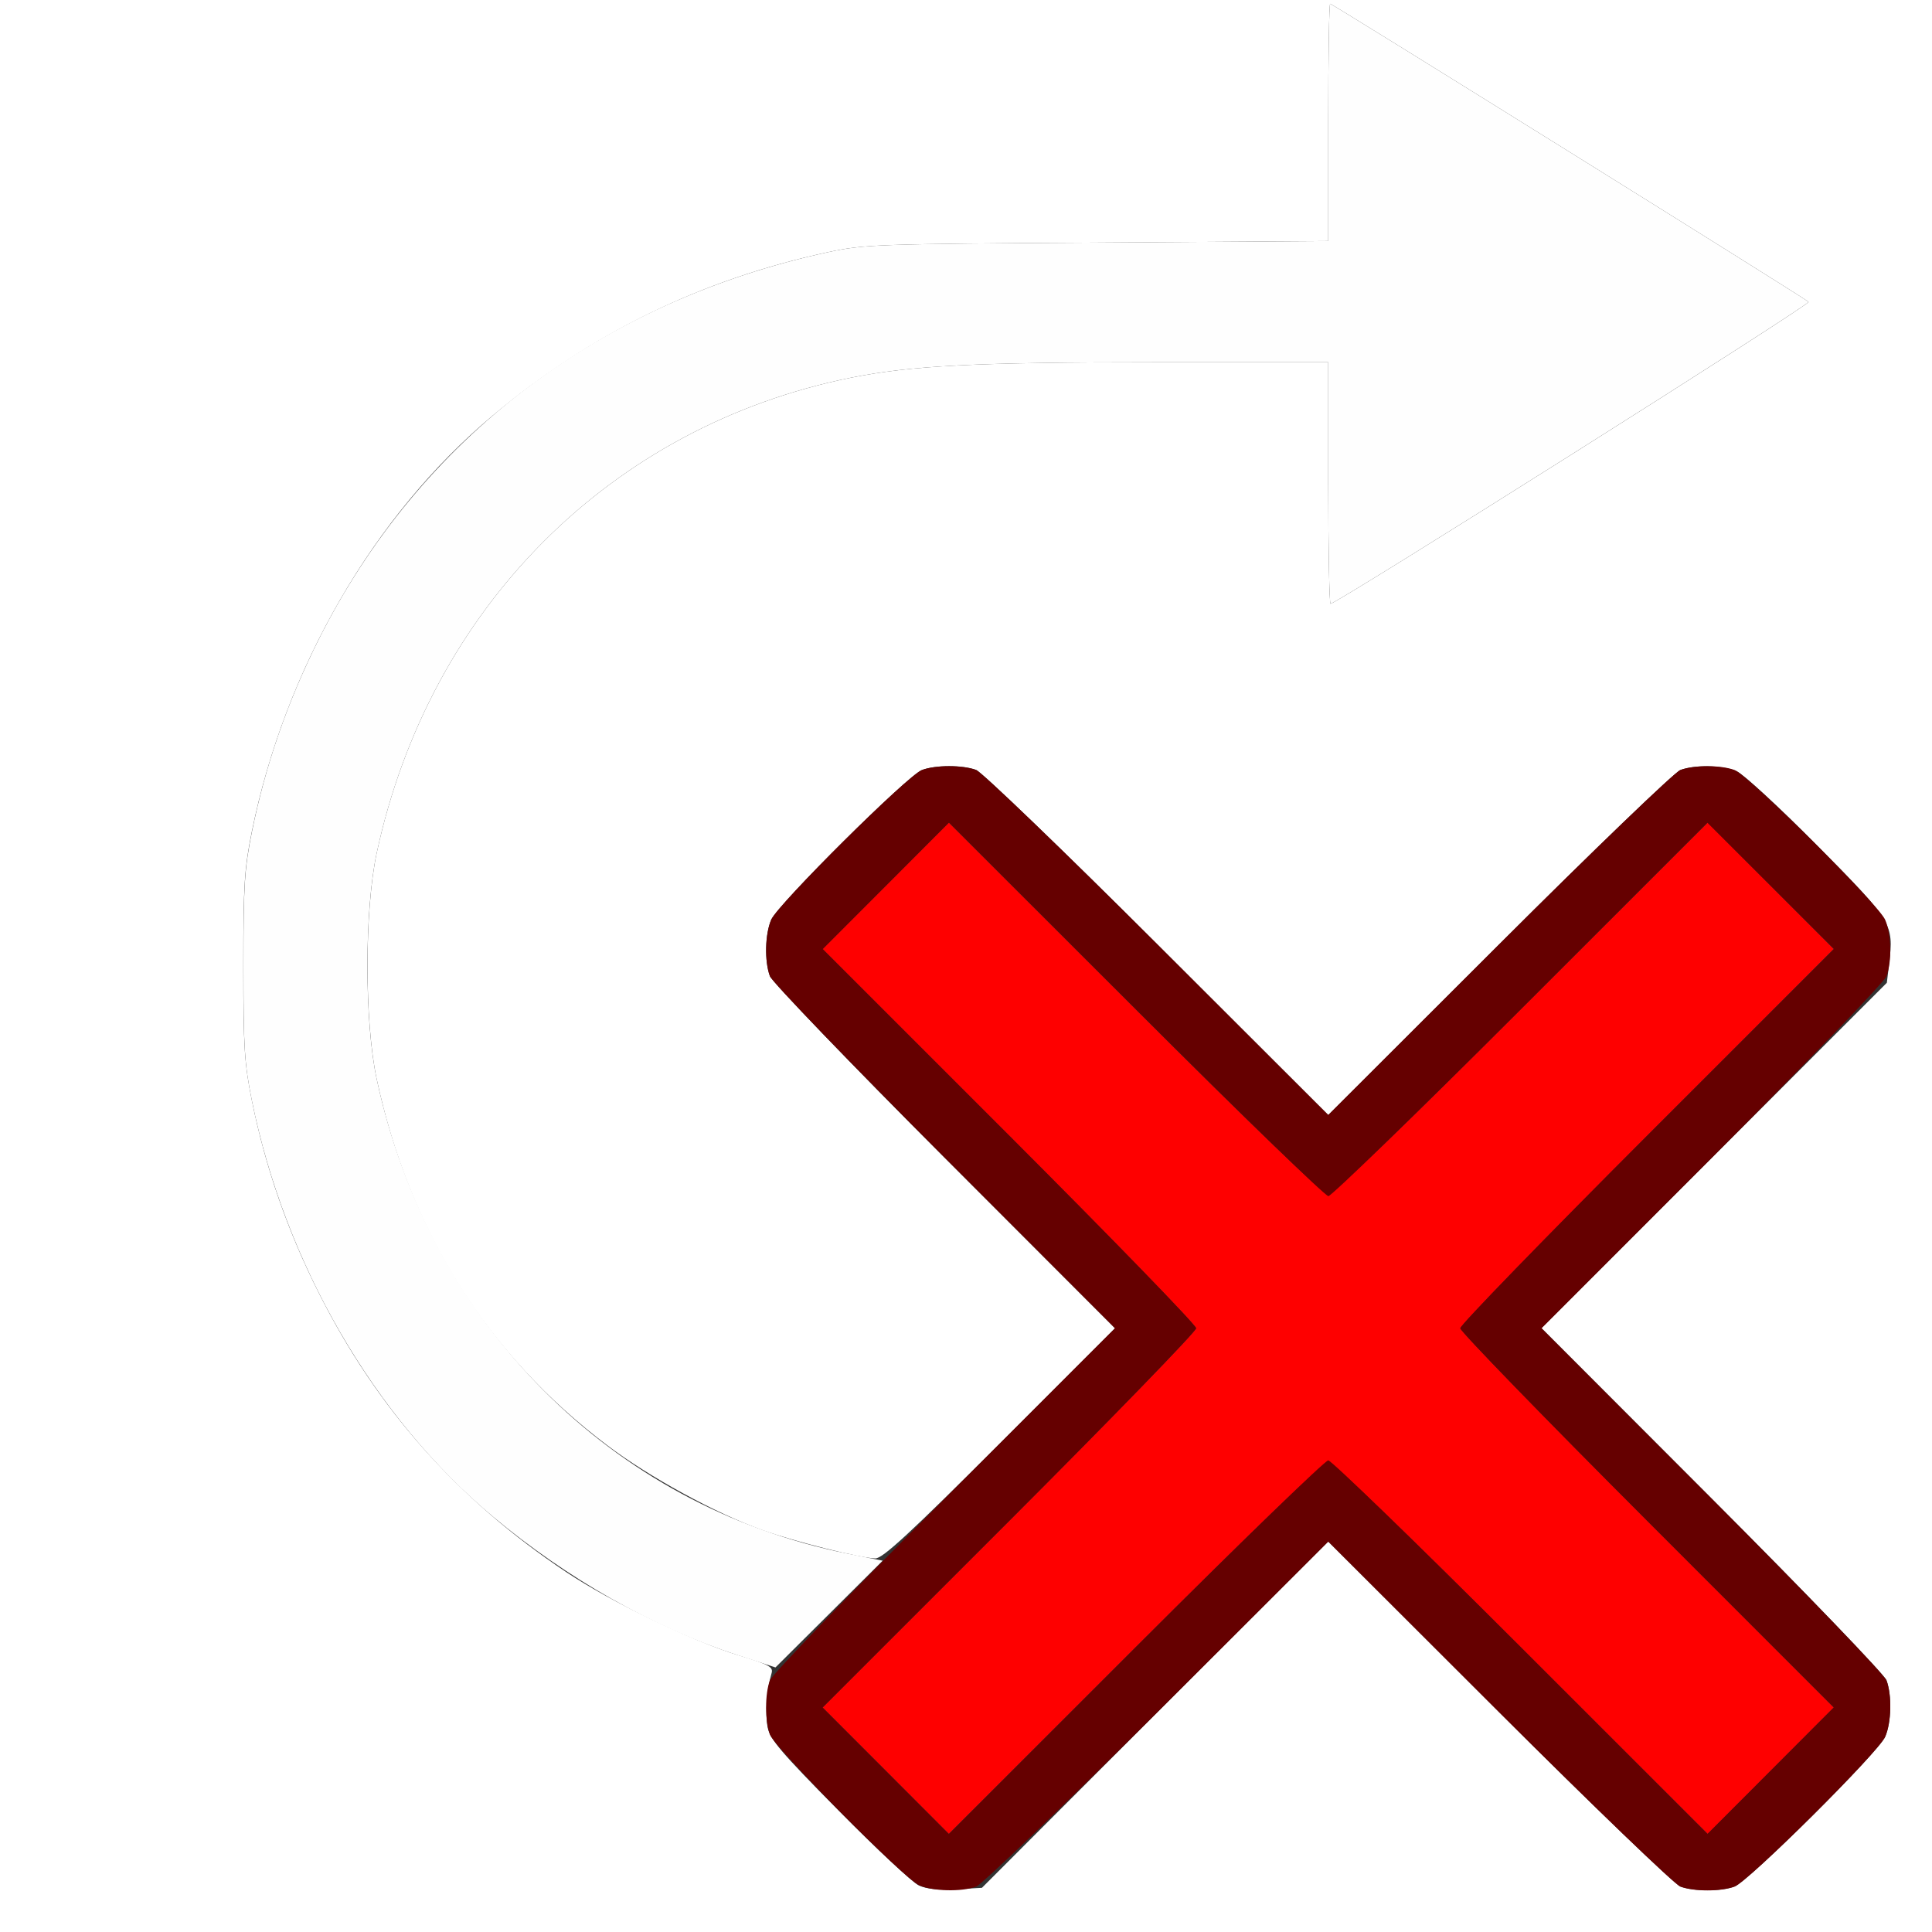 <?xml version="1.0" encoding="UTF-8" standalone="no"?>
<!-- Created with Inkscape (http://www.inkscape.org/) -->

<svg
   xmlns:dc="http://purl.org/dc/elements/1.1/"
   xmlns:cc="http://creativecommons.org/ns#"
   xmlns:rdf="http://www.w3.org/1999/02/22-rdf-syntax-ns#"
   xmlns:svg="http://www.w3.org/2000/svg"
   xmlns="http://www.w3.org/2000/svg"
   xmlns:sodipodi="http://sodipodi.sourceforge.net/DTD/sodipodi-0.dtd"
   xmlns:inkscape="http://www.inkscape.org/namespaces/inkscape"
   version="1.1"
   id="svg2"
   width="16"
   height="16"
   viewBox="0 0 16 16"
   sodipodi:docname="CLEAR_ROLL.svg"
   inkscape:version="0.92.4 (5da689c313, 2019-01-14)">
  <rect x="0" y="0" width="16" height="16" fill="#333333" stroke="none"/>
  <defs
     id="defs6" />
  <sodipodi:namedview
     pagecolor="#ffffff"
     bordercolor="#666666"
     borderopacity="1"
     objecttolerance="10"
     gridtolerance="10"
     guidetolerance="10"
     inkscape:pageopacity="0"
     inkscape:pageshadow="2"
     inkscape:window-width="828"
     inkscape:window-height="603"
     id="namedview4"
     showgrid="false"
     fit-margin-top="0"
     fit-margin-left="0"
     fit-margin-right="0"
     fit-margin-bottom="0"
     inkscape:zoom="0.34570311"
     inkscape:cx="40.497176"
     inkscape:cy="335.54804"
     inkscape:window-x="0"
     inkscape:window-y="0"
     inkscape:window-maximized="0"
     inkscape:current-layer="svg2" />
  <g
     id="CLEAR_ROLL">
    <path
       style="fill:#ffffff;stroke-width:0.031"
       d="M 0,8 V 0 H 8 16 V 8 16 H 8 0 Z m 9.566,6.199 1.434,-1.433 1.414,1.412 c 0.778,0.777 1.454,1.427 1.502,1.445 0.113,0.042 0.336,0.042 0.449,-7e-5 0.117,-0.044 1.192,-1.112 1.247,-1.24 0.052,-0.119 0.057,-0.344 0.011,-0.468 -0.018,-0.048 -0.668,-0.724 -1.445,-1.502 l -1.412,-1.414 1.43,-1.43 1.43,-1.43 0.019,-0.16 c 0.039,-0.329 0.029,-0.345 -0.593,-0.974 -0.312,-0.316 -0.613,-0.593 -0.668,-0.617 -0.119,-0.051 -0.344,-0.057 -0.468,-0.011 -0.048,0.018 -0.724,0.668 -1.502,1.445 L 11,9.234 9.586,7.822 C 8.808,7.045 8.132,6.394 8.084,6.376 7.971,6.334 7.748,6.334 7.635,6.377 7.518,6.42 6.443,7.488 6.387,7.616 c -0.052,0.119 -0.057,0.344 -0.011,0.468 0.018,0.048 0.668,0.724 1.445,1.502 L 9.234,11 8.281,11.953 C 7.538,12.696 7.311,12.906 7.25,12.906 7.136,12.906 6.583,12.768 6.313,12.671 5.929,12.534 5.374,12.231 5.028,11.969 4.036,11.22 3.391,10.195 3.12,8.938 3.018,8.461 3.018,7.539 3.12,7.063 3.558,5.033 5.059,3.529 7.047,3.128 7.55,3.027 8.077,3 9.583,3 H 11 v 1 c 0,0.55 0.009,1 0.019,1 0.051,0 3.981,-2.481 3.959,-2.5 C 14.936,2.463 11.033,0.031 11.016,0.031 11.007,0.031 11,0.473 11,1.014 V 1.996 L 9.086,2.009 C 7.268,2.02 7.156,2.024 6.859,2.088 5.807,2.315 4.896,2.759 4.081,3.441 3.096,4.265 2.36,5.537 2.086,6.885 c -0.062,0.306 -0.071,0.443 -0.071,1.115 0,0.672 0.009,0.808 0.071,1.115 0.111,0.548 0.296,1.081 0.554,1.592 0.483,0.96 1.148,1.71 2.049,2.312 0.37,0.247 1.044,0.573 1.429,0.69 0.258,0.079 0.288,0.096 0.271,0.151 -0.039,0.13 -0.053,0.328 -0.032,0.443 0.019,0.101 0.109,0.207 0.59,0.693 0.312,0.316 0.61,0.594 0.662,0.618 0.063,0.03 0.165,0.04 0.308,0.032 l 0.215,-0.012 z"
       id="path825"
       inkscape:connector-curvature="0" />
    <path
       style="fill:#fefefe;stroke-width:0.031"
       d="M 6.102,13.705 C 5.415,13.481 4.693,13.071 4.081,12.559 3.096,11.735 2.36,10.463 2.086,9.115 2.024,8.808 2.016,8.672 2.016,8 c 0,-0.672 0.009,-0.808 0.071,-1.115 C 2.198,6.337 2.383,5.805 2.64,5.294 3.478,3.629 4.97,2.496 6.859,2.088 7.156,2.024 7.268,2.02 9.086,2.009 L 11,1.996 V 1.014 C 11,0.473 11.007,0.031 11.016,0.031 c 0.017,0 3.92,2.432 3.962,2.469 0.021,0.019 -3.908,2.5 -3.959,2.5 -0.01,0 -0.019,-0.45 -0.019,-1 V 3 H 9.583 C 8.077,3 7.55,3.027 7.047,3.128 5.059,3.529 3.558,5.033 3.12,7.063 c -0.103,0.476 -0.103,1.399 0,1.875 0.435,2.018 1.942,3.536 3.902,3.929 l 0.288,0.058 -0.444,0.442 -0.444,0.442 z"
       id="path823"
       inkscape:connector-curvature="0" />
    <path
       style="fill:#fe0000;stroke-width:0.031"
       d="M 7.336,14.664 6.813,14.141 8.36,12.594 C 9.21,11.743 9.906,11.026 9.906,11 c 0,-0.026 -0.696,-0.743 -1.546,-1.594 L 6.813,7.859 7.336,7.336 7.858,6.813 9.398,8.352 C 10.39,9.343 10.96,9.891 11,9.891 c 0.04,0 0.61,-0.548 1.602,-1.539 l 1.54,-1.539 0.522,0.523 0.522,0.523 -1.546,1.547 C 12.79,10.257 12.094,10.974 12.094,11 c 0,0.026 0.696,0.743 1.546,1.594 l 1.546,1.547 -0.522,0.523 -0.522,0.523 -1.54,-1.539 C 11.61,12.657 11.04,12.109 11,12.109 c -0.04,0 -0.61,0.548 -1.602,1.539 l -1.54,1.539 z"
       id="path821"
       inkscape:connector-curvature="0" />
    <path
       style="fill:#650000;stroke-width:0.031"
       d="m 7.609,15.611 c -0.125,-0.057 -1.191,-1.134 -1.233,-1.246 -0.042,-0.113 -0.042,-0.336 -7.03e-5,-0.449 0.018,-0.048 0.668,-0.724 1.445,-1.502 L 9.234,11 7.822,9.586 C 7.045,8.808 6.394,8.132 6.376,8.084 6.33,7.96 6.336,7.735 6.387,7.616 6.443,7.488 7.518,6.42 7.635,6.377 c 0.113,-0.042 0.336,-0.042 0.449,-7.03e-5 0.048,0.018 0.724,0.668 1.502,1.445 l 1.414,1.412 1.414,-1.412 c 0.778,-0.777 1.454,-1.427 1.502,-1.445 0.113,-0.042 0.336,-0.042 0.449,7.03e-5 0.117,0.044 1.192,1.112 1.247,1.24 0.052,0.119 0.057,0.344 0.011,0.468 -0.018,0.048 -0.668,0.724 -1.445,1.502 L 12.766,11 l 1.412,1.414 c 0.777,0.778 1.427,1.454 1.445,1.502 0.046,0.124 0.041,0.349 -0.011,0.468 -0.056,0.128 -1.13,1.196 -1.247,1.24 -0.113,0.042 -0.336,0.042 -0.449,7e-5 -0.048,-0.018 -0.724,-0.668 -1.502,-1.445 l -1.414,-1.412 -1.414,1.412 c -0.778,0.777 -1.454,1.427 -1.502,1.445 -0.121,0.045 -0.362,0.039 -0.475,-0.012 z M 11,12.094 c 0.026,0 0.743,0.696 1.594,1.547 l 1.547,1.547 0.523,-0.524 0.523,-0.524 -1.547,-1.547 c -0.851,-0.851 -1.547,-1.568 -1.547,-1.593 0,-0.026 0.696,-0.743 1.547,-1.594 L 15.188,7.859 14.664,7.336 14.14,6.813 12.594,8.359 c -0.851,0.851 -1.568,1.547 -1.593,1.547 -0.026,0 -0.743,-0.696 -1.594,-1.547 L 7.859,6.812 7.336,7.336 6.813,7.86 8.359,9.406 C 9.21,10.257 9.906,10.974 9.906,11 c 0,0.026 -0.696,0.743 -1.547,1.594 l -1.547,1.547 0.523,0.524 0.523,0.524 L 9.406,13.641 C 10.257,12.79 10.974,12.094 11,12.094 Z"
       id="path819"
       inkscape:connector-curvature="0" />
  </g>
</svg>
